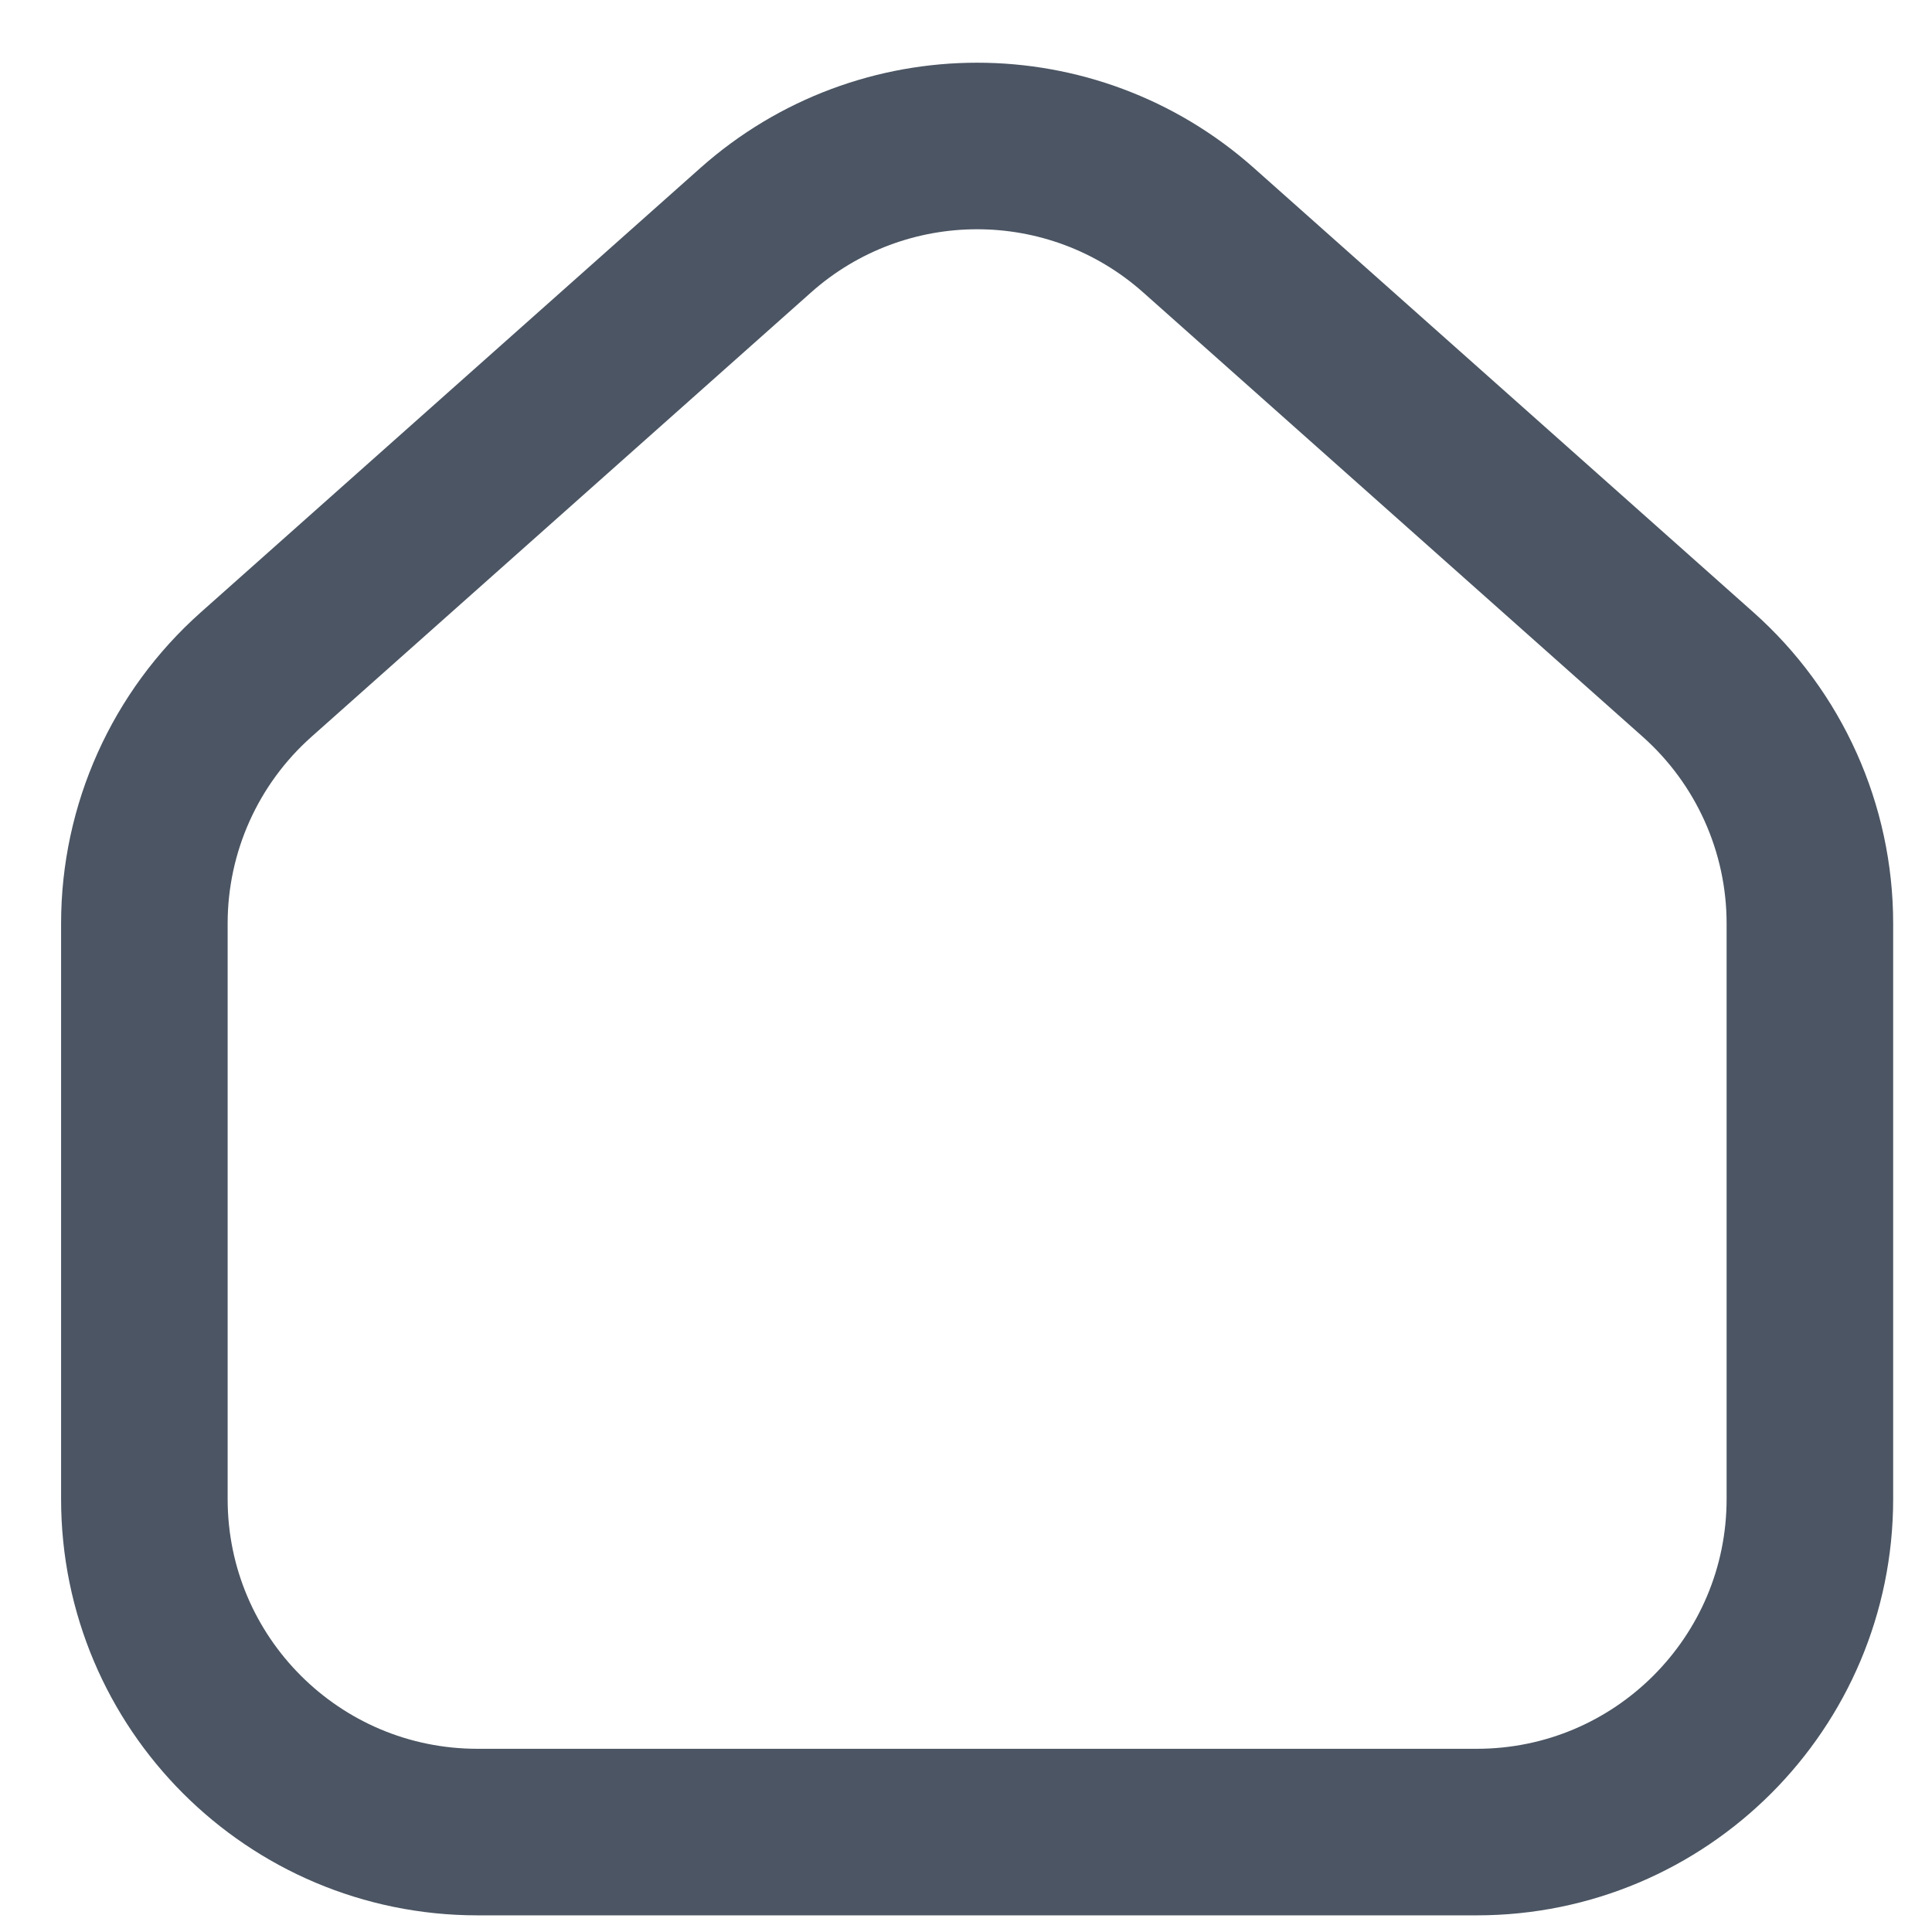 <svg width="29" height="29" viewBox="0 0 29 29" fill="none" xmlns="http://www.w3.org/2000/svg">
<path d="M2.167 13.862C2.167 12.434 2.777 11.075 3.844 10.126L11.344 3.455C13.239 1.77 16.095 1.77 17.99 3.455L25.49 10.126C26.556 11.075 27.167 12.434 27.167 13.862V22.5C27.167 25.261 24.928 27.5 22.167 27.5H7.167C4.405 27.5 2.167 25.261 2.167 22.5V13.862Z" stroke="#4B5563" stroke-width="2.5" stroke-linecap="round" stroke-linejoin="round"/>
</svg>
